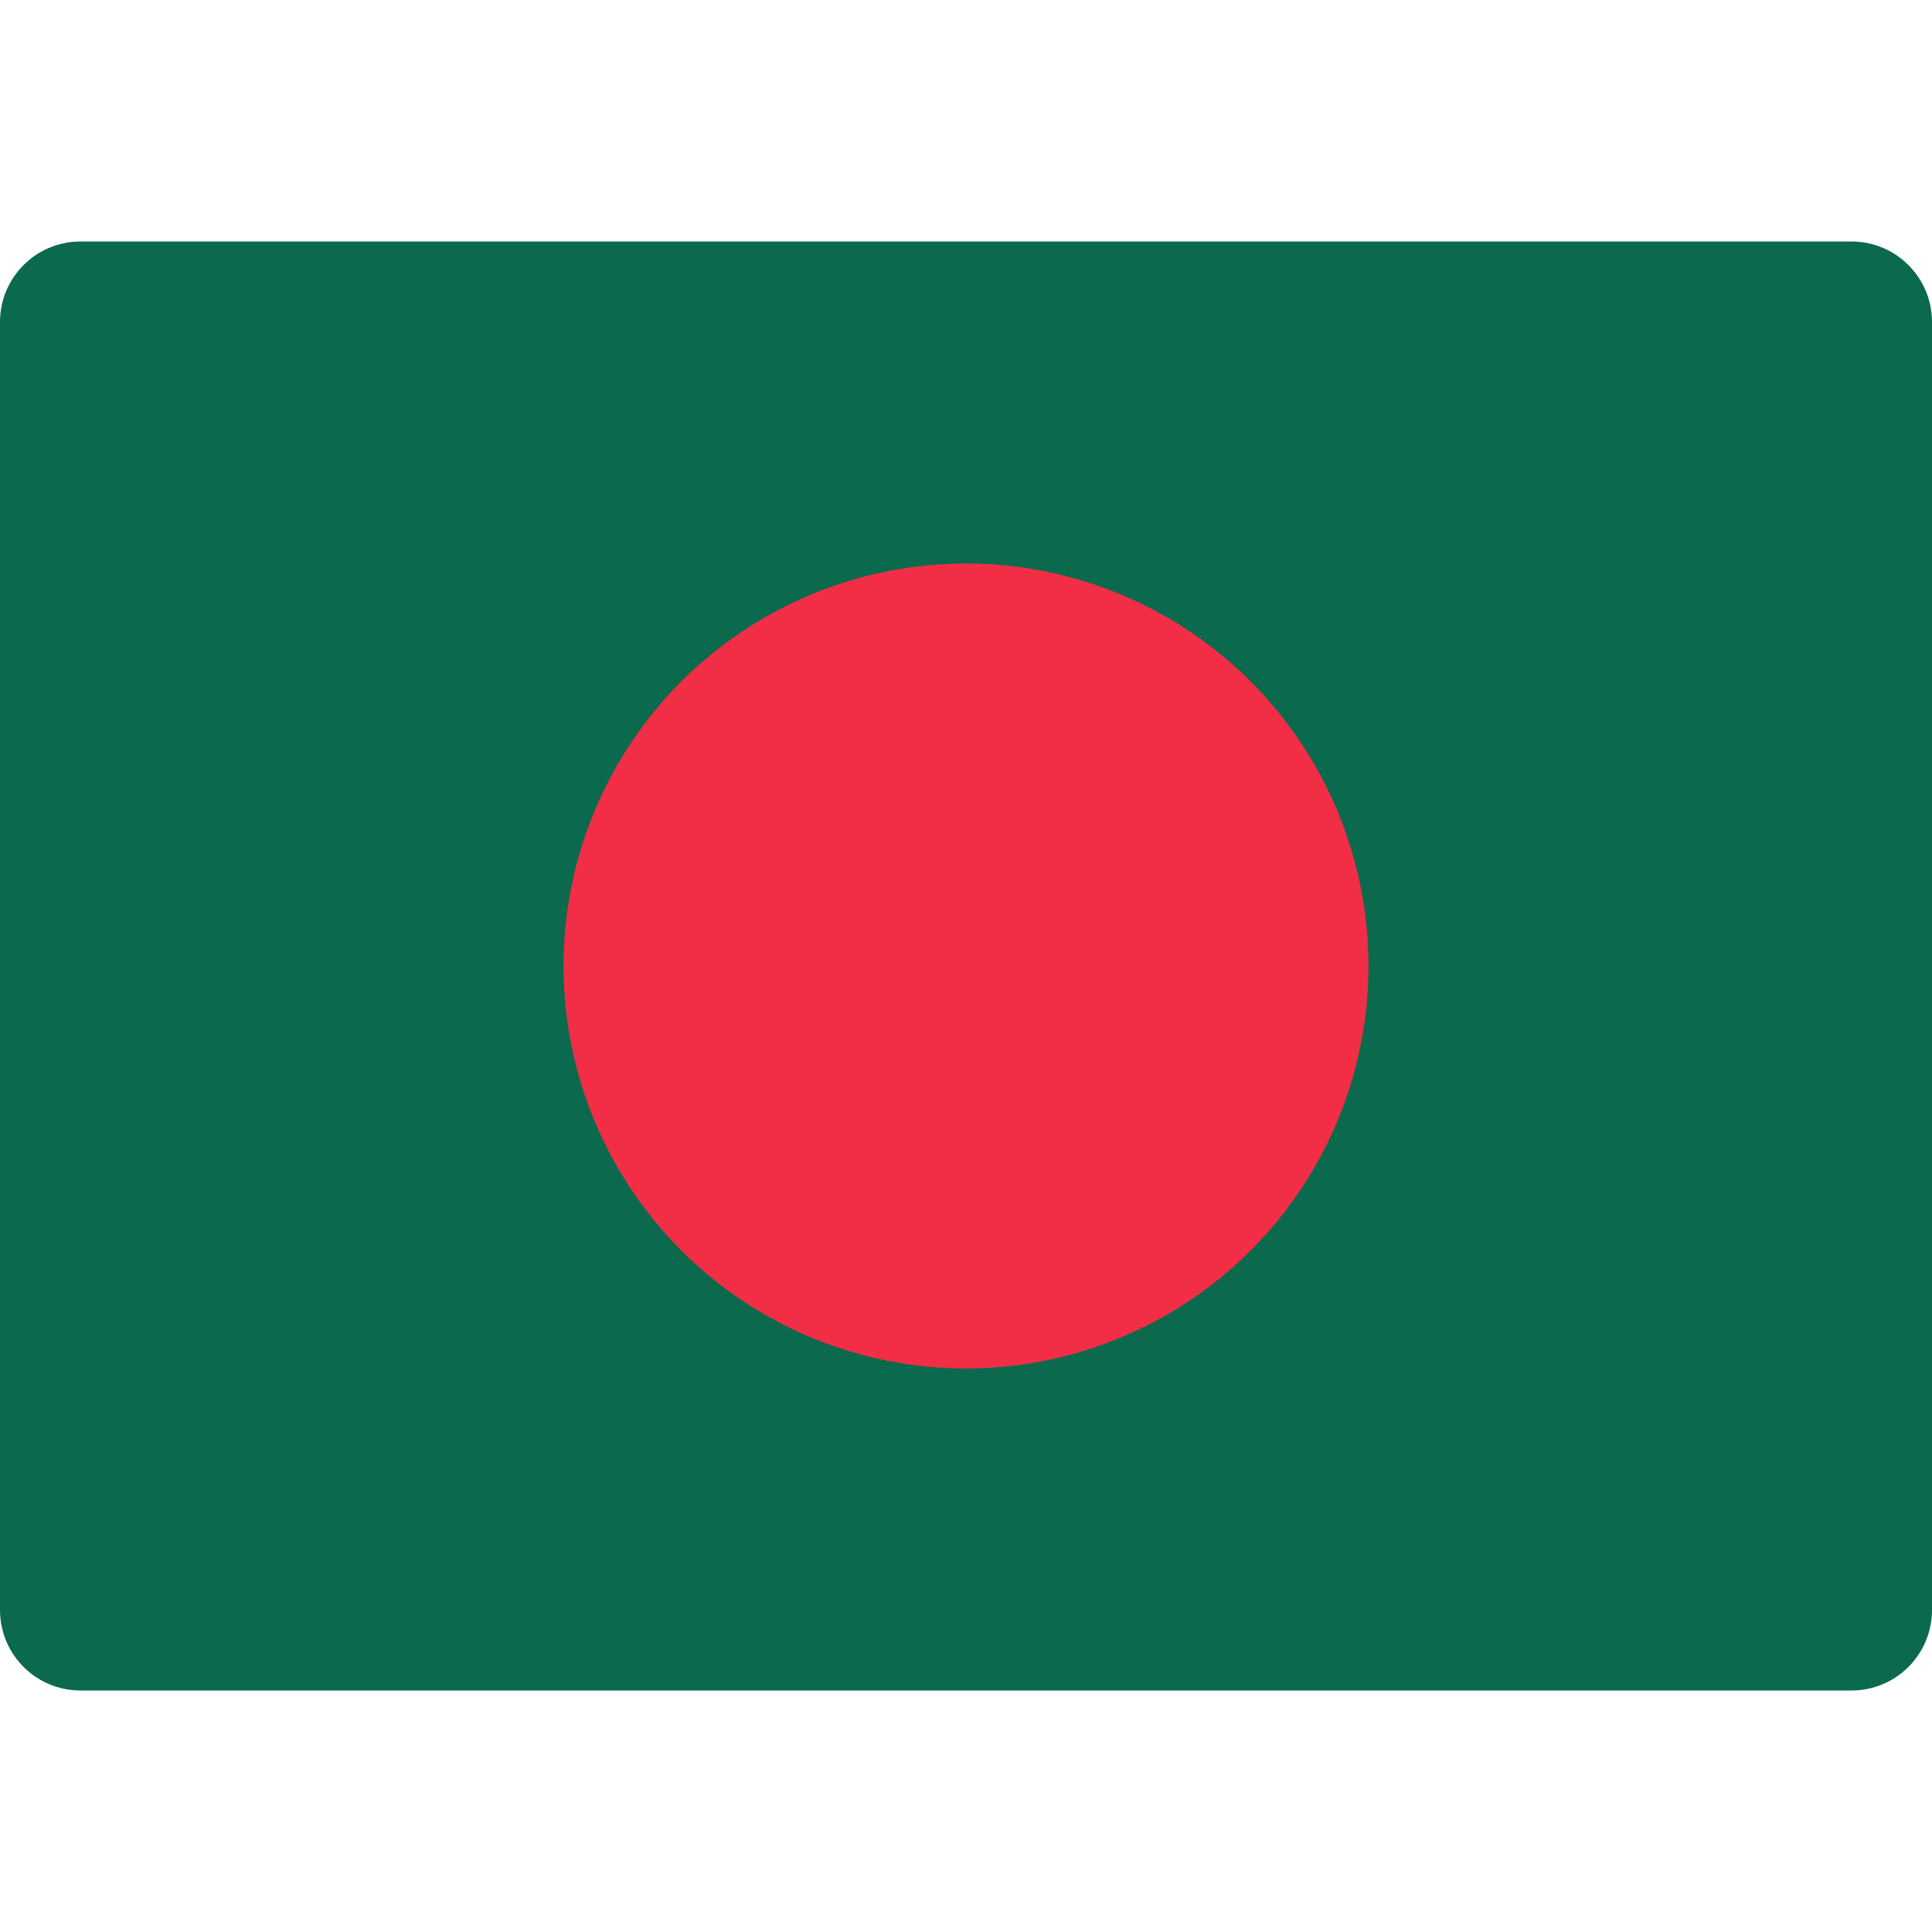 <svg xmlns="http://www.w3.org/2000/svg" height="48" width="48" viewBox="0 0 48 48"><path fill="#0B694E" d="M48,40c0,1.105-0.895,2-2,2H2c-1.105,0-2-0.895-2-2V8c0-1.105,0.895-2,2-2h44c1.105,0,2,0.895,2,2V40z"></path> <circle fill="#F12E46" cx="24" cy="24" r="10"></circle></svg>